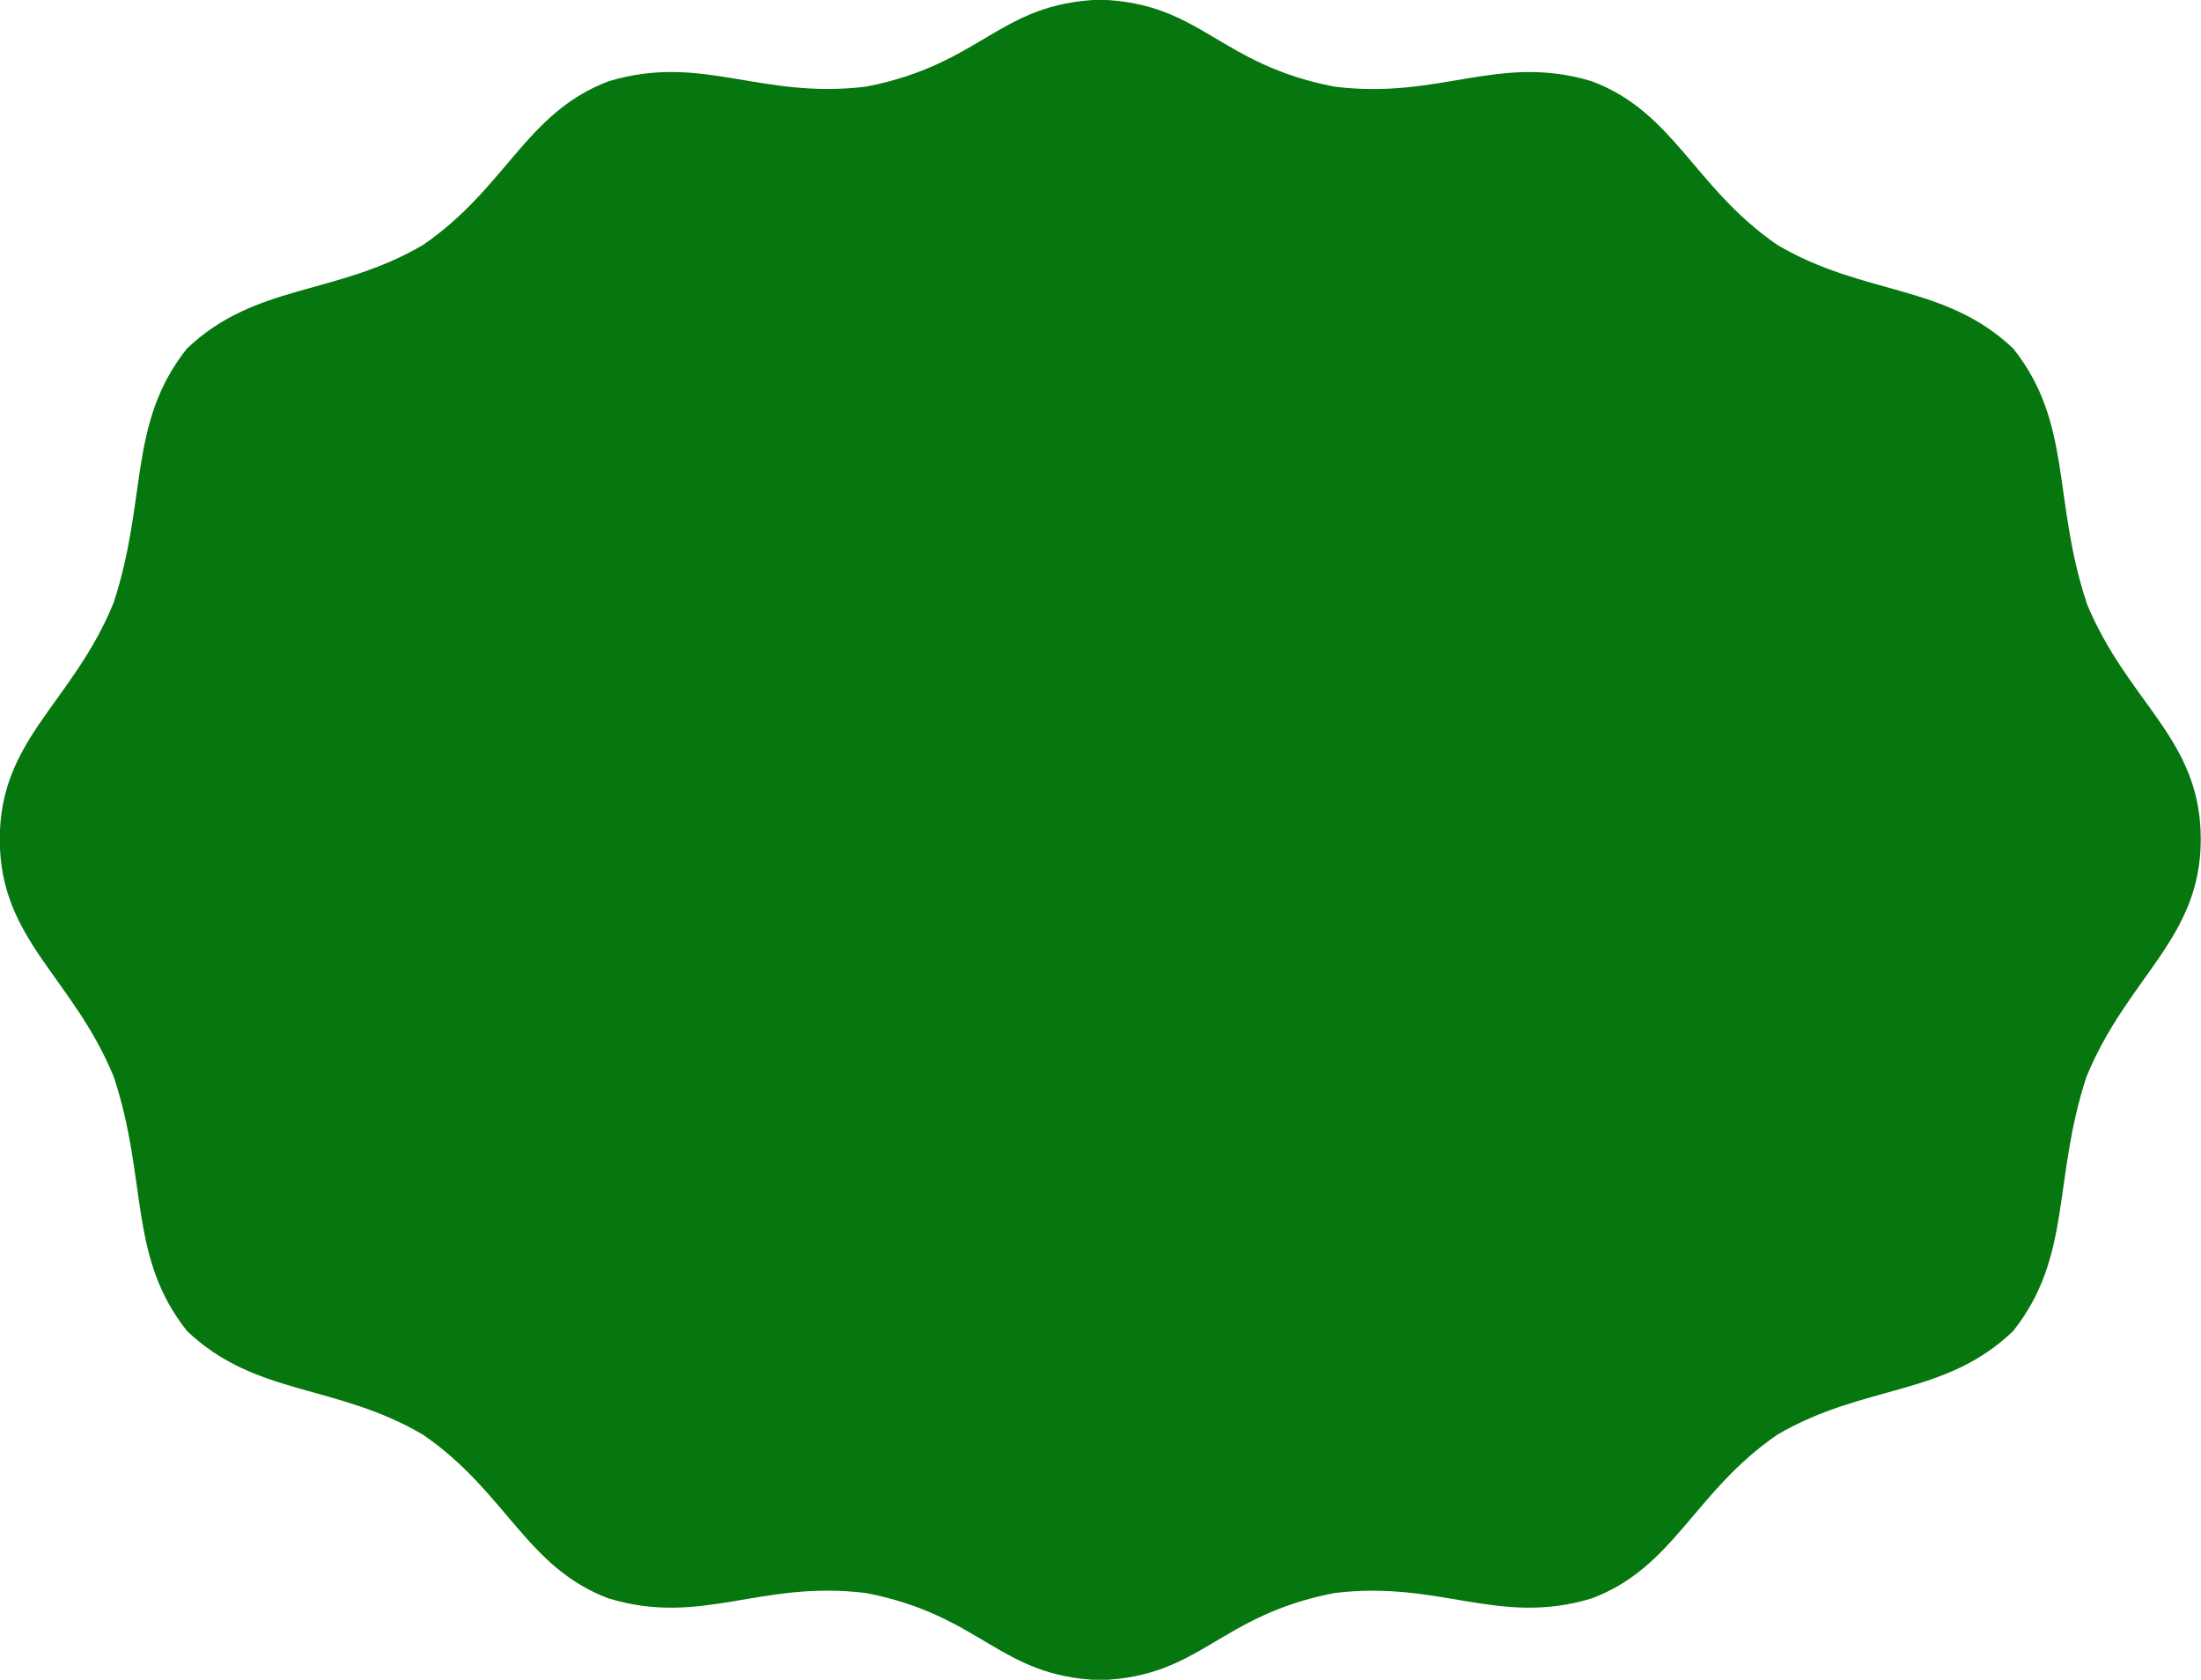 <svg xmlns="http://www.w3.org/2000/svg" width="27.597" height="21.059" viewBox="0 0 27.597 21.059">
  <path id="Trazado_7827" data-name="Trazado 7827" d="M52.473,46.189c-.43-1.3-.176-2.251-.919-3.187-.862-.819-1.867-.657-2.958-1.3-1.044-.717-1.289-1.661-2.326-2.052-1.173-.354-1.9.233-3.229.067-1.461-.282-1.662-1.044-2.93-1.09H40.1c-1.268.046-1.472.807-2.93,1.09-1.333.163-2.056-.421-3.229-.067-1.037.391-1.282,1.335-2.327,2.052-1.092.64-2.1.478-2.961,1.3-.743.937-.491,1.883-.919,3.187-.517,1.262-1.427,1.7-1.427,2.964s.91,1.717,1.429,2.977c.431,1.3.176,2.251.919,3.188.862.82,1.867.657,2.959,1.3,1.045.717,1.29,1.663,2.326,2.052,1.172.356,1.9-.233,3.229-.067,1.461.283,1.661,1.044,2.93,1.092h.01c1.267-.047,1.472-.808,2.93-1.092,1.332-.163,2.056.422,3.229.067,1.037-.39,1.282-1.335,2.326-2.052,1.091-.639,2.1-.476,2.958-1.3.743-.938.491-1.883.919-3.188.52-1.263,1.433-1.729,1.433-2.977,0-1.268-.913-1.7-1.433-2.964" transform="translate(-26.31 -38.631)" fill="#06760f"/>
</svg>
